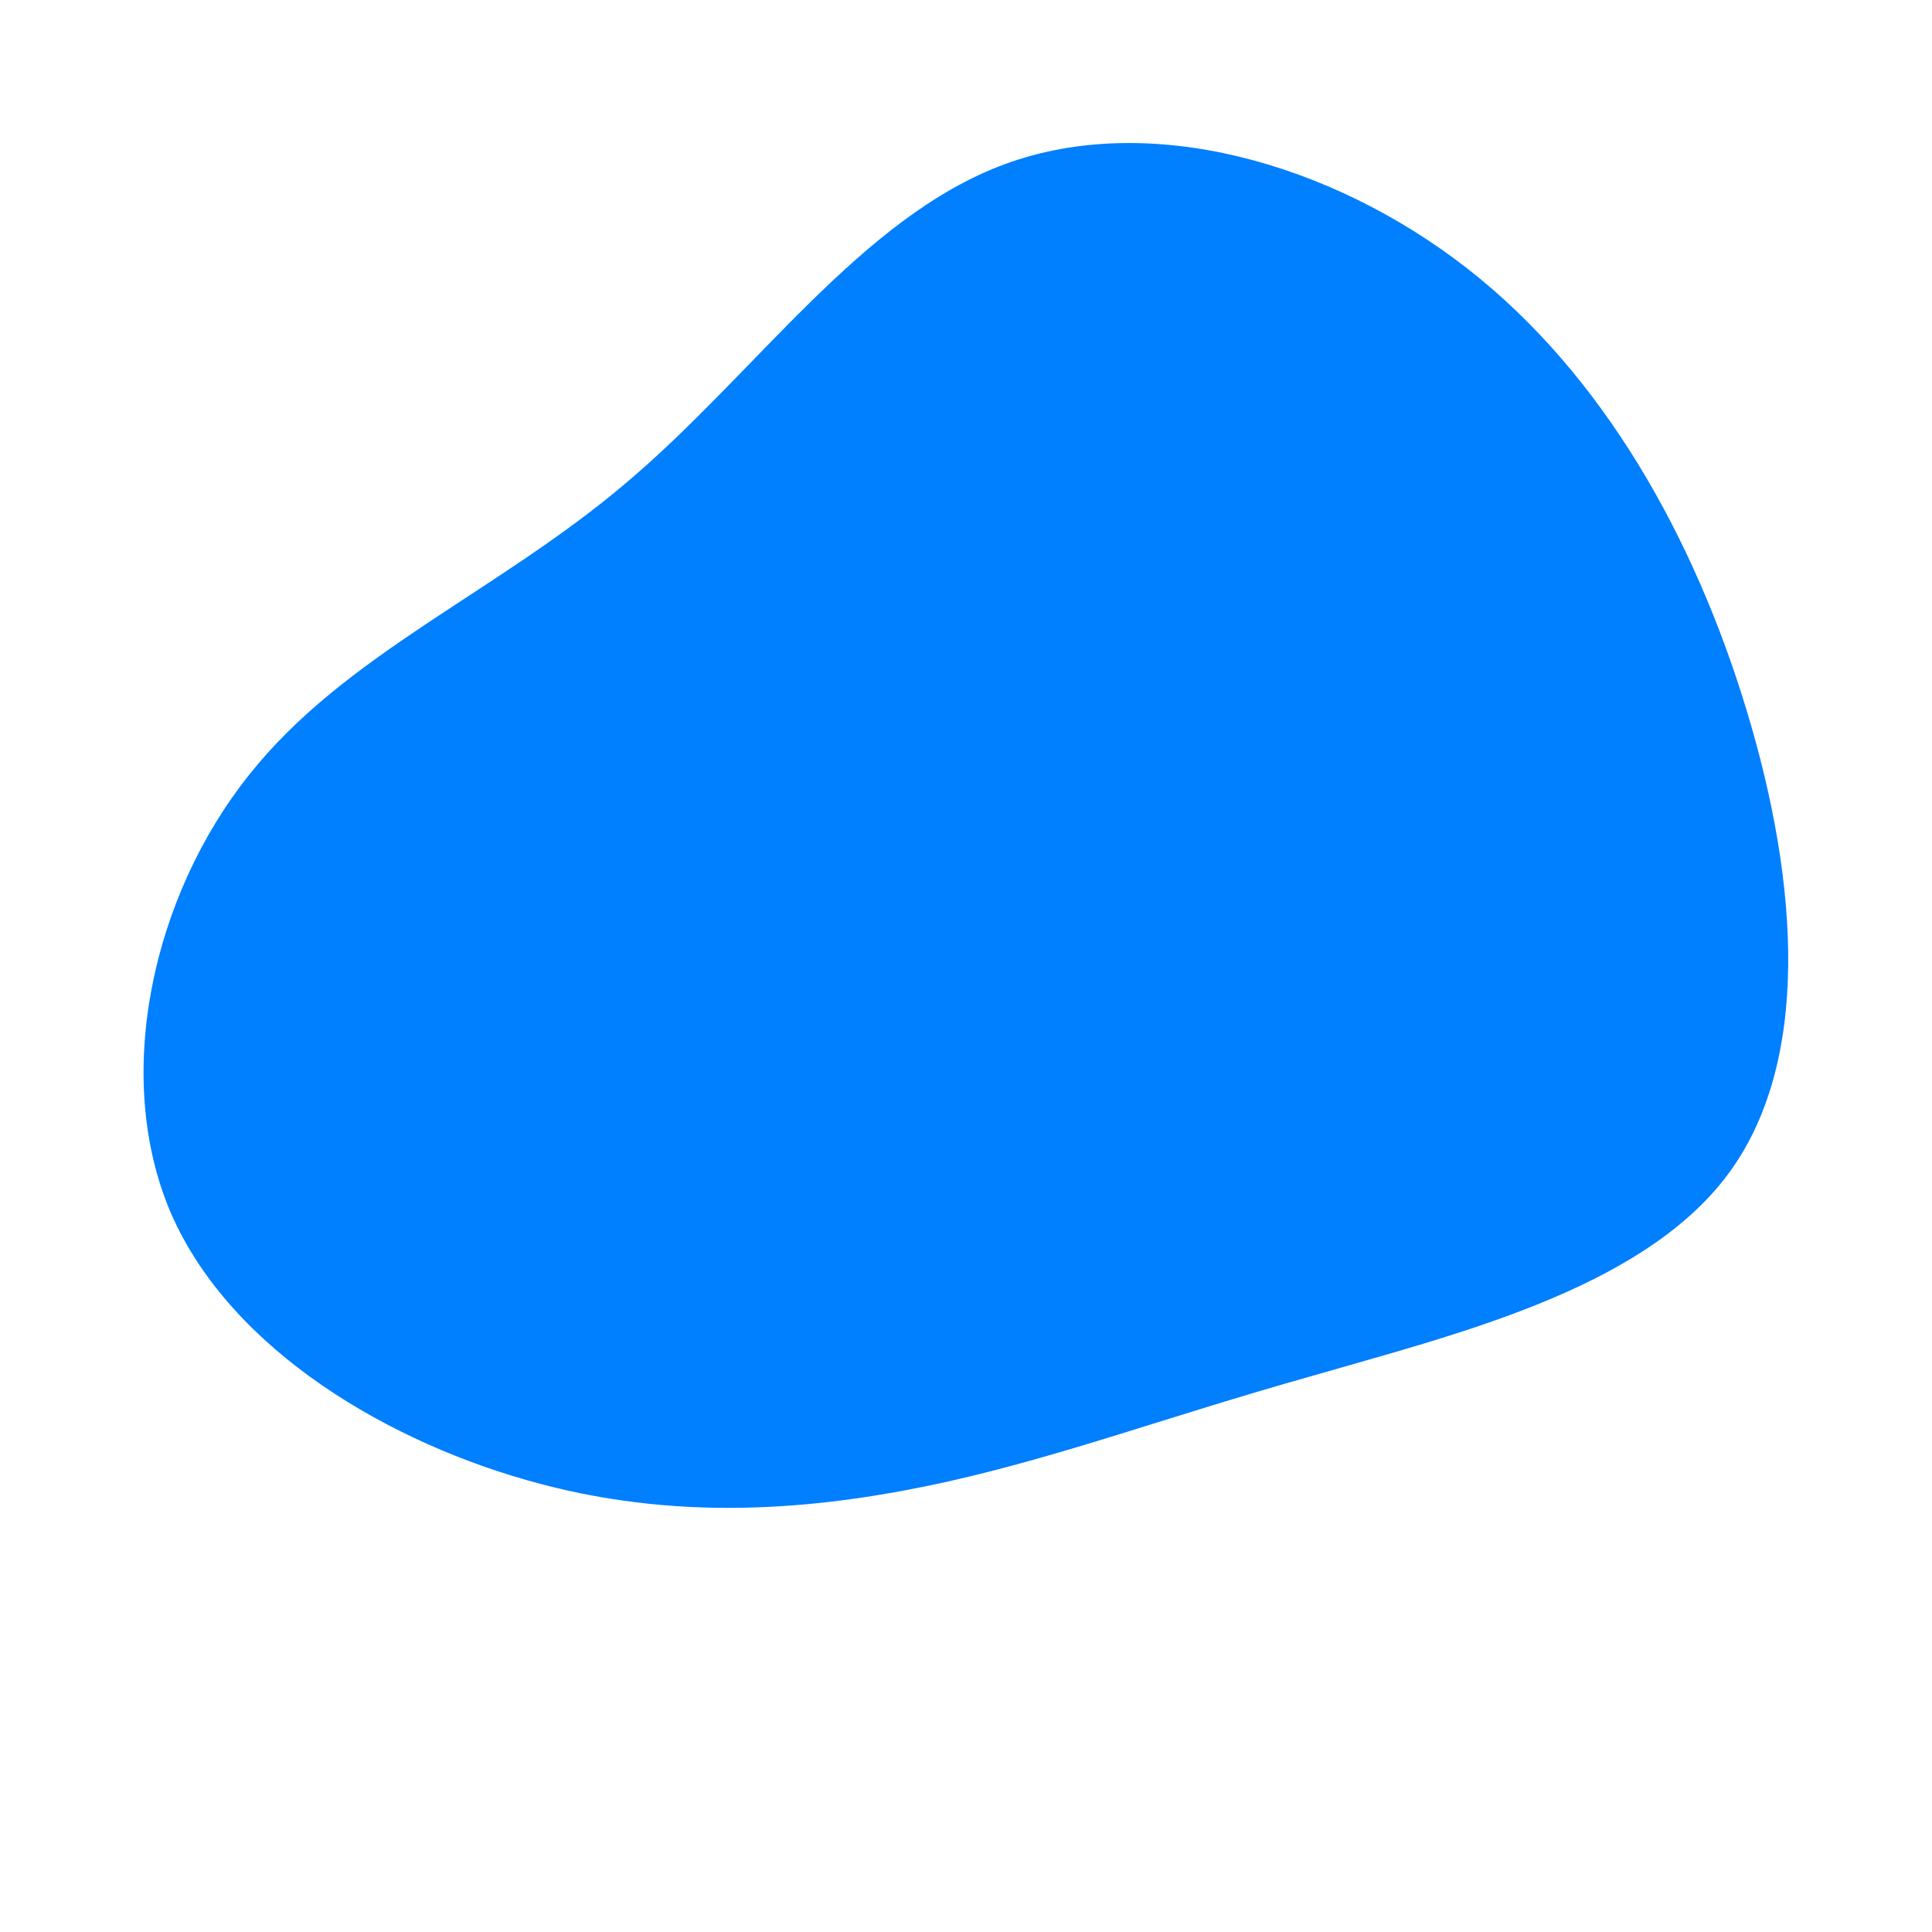<?xml version="1.0" standalone="no"?>
<svg viewBox="0 0 200 200" xmlns="http://www.w3.org/2000/svg">
    <path fill="#007FFF"
        d="M51.9,-72.2C66,-61.2,75.4,-44.3,80.8,-26.5C86.2,-8.7,87.6,10.1,78.7,21.8C69.7,33.6,50.4,38.2,35.6,42.5C20.7,46.7,10.4,50.6,-2,53.4C-14.3,56.1,-28.7,57.7,-44.1,53.6C-59.6,49.5,-76.1,39.8,-82.3,25.6C-88.4,11.4,-84.2,-7.3,-74.2,-19.8C-64.3,-32.3,-48.5,-38.7,-35.2,-50C-21.8,-61.3,-10.9,-77.5,4,-83C18.9,-88.5,37.8,-83.2,51.9,-72.2Z"
        transform="translate(100 100)" />
</svg>
